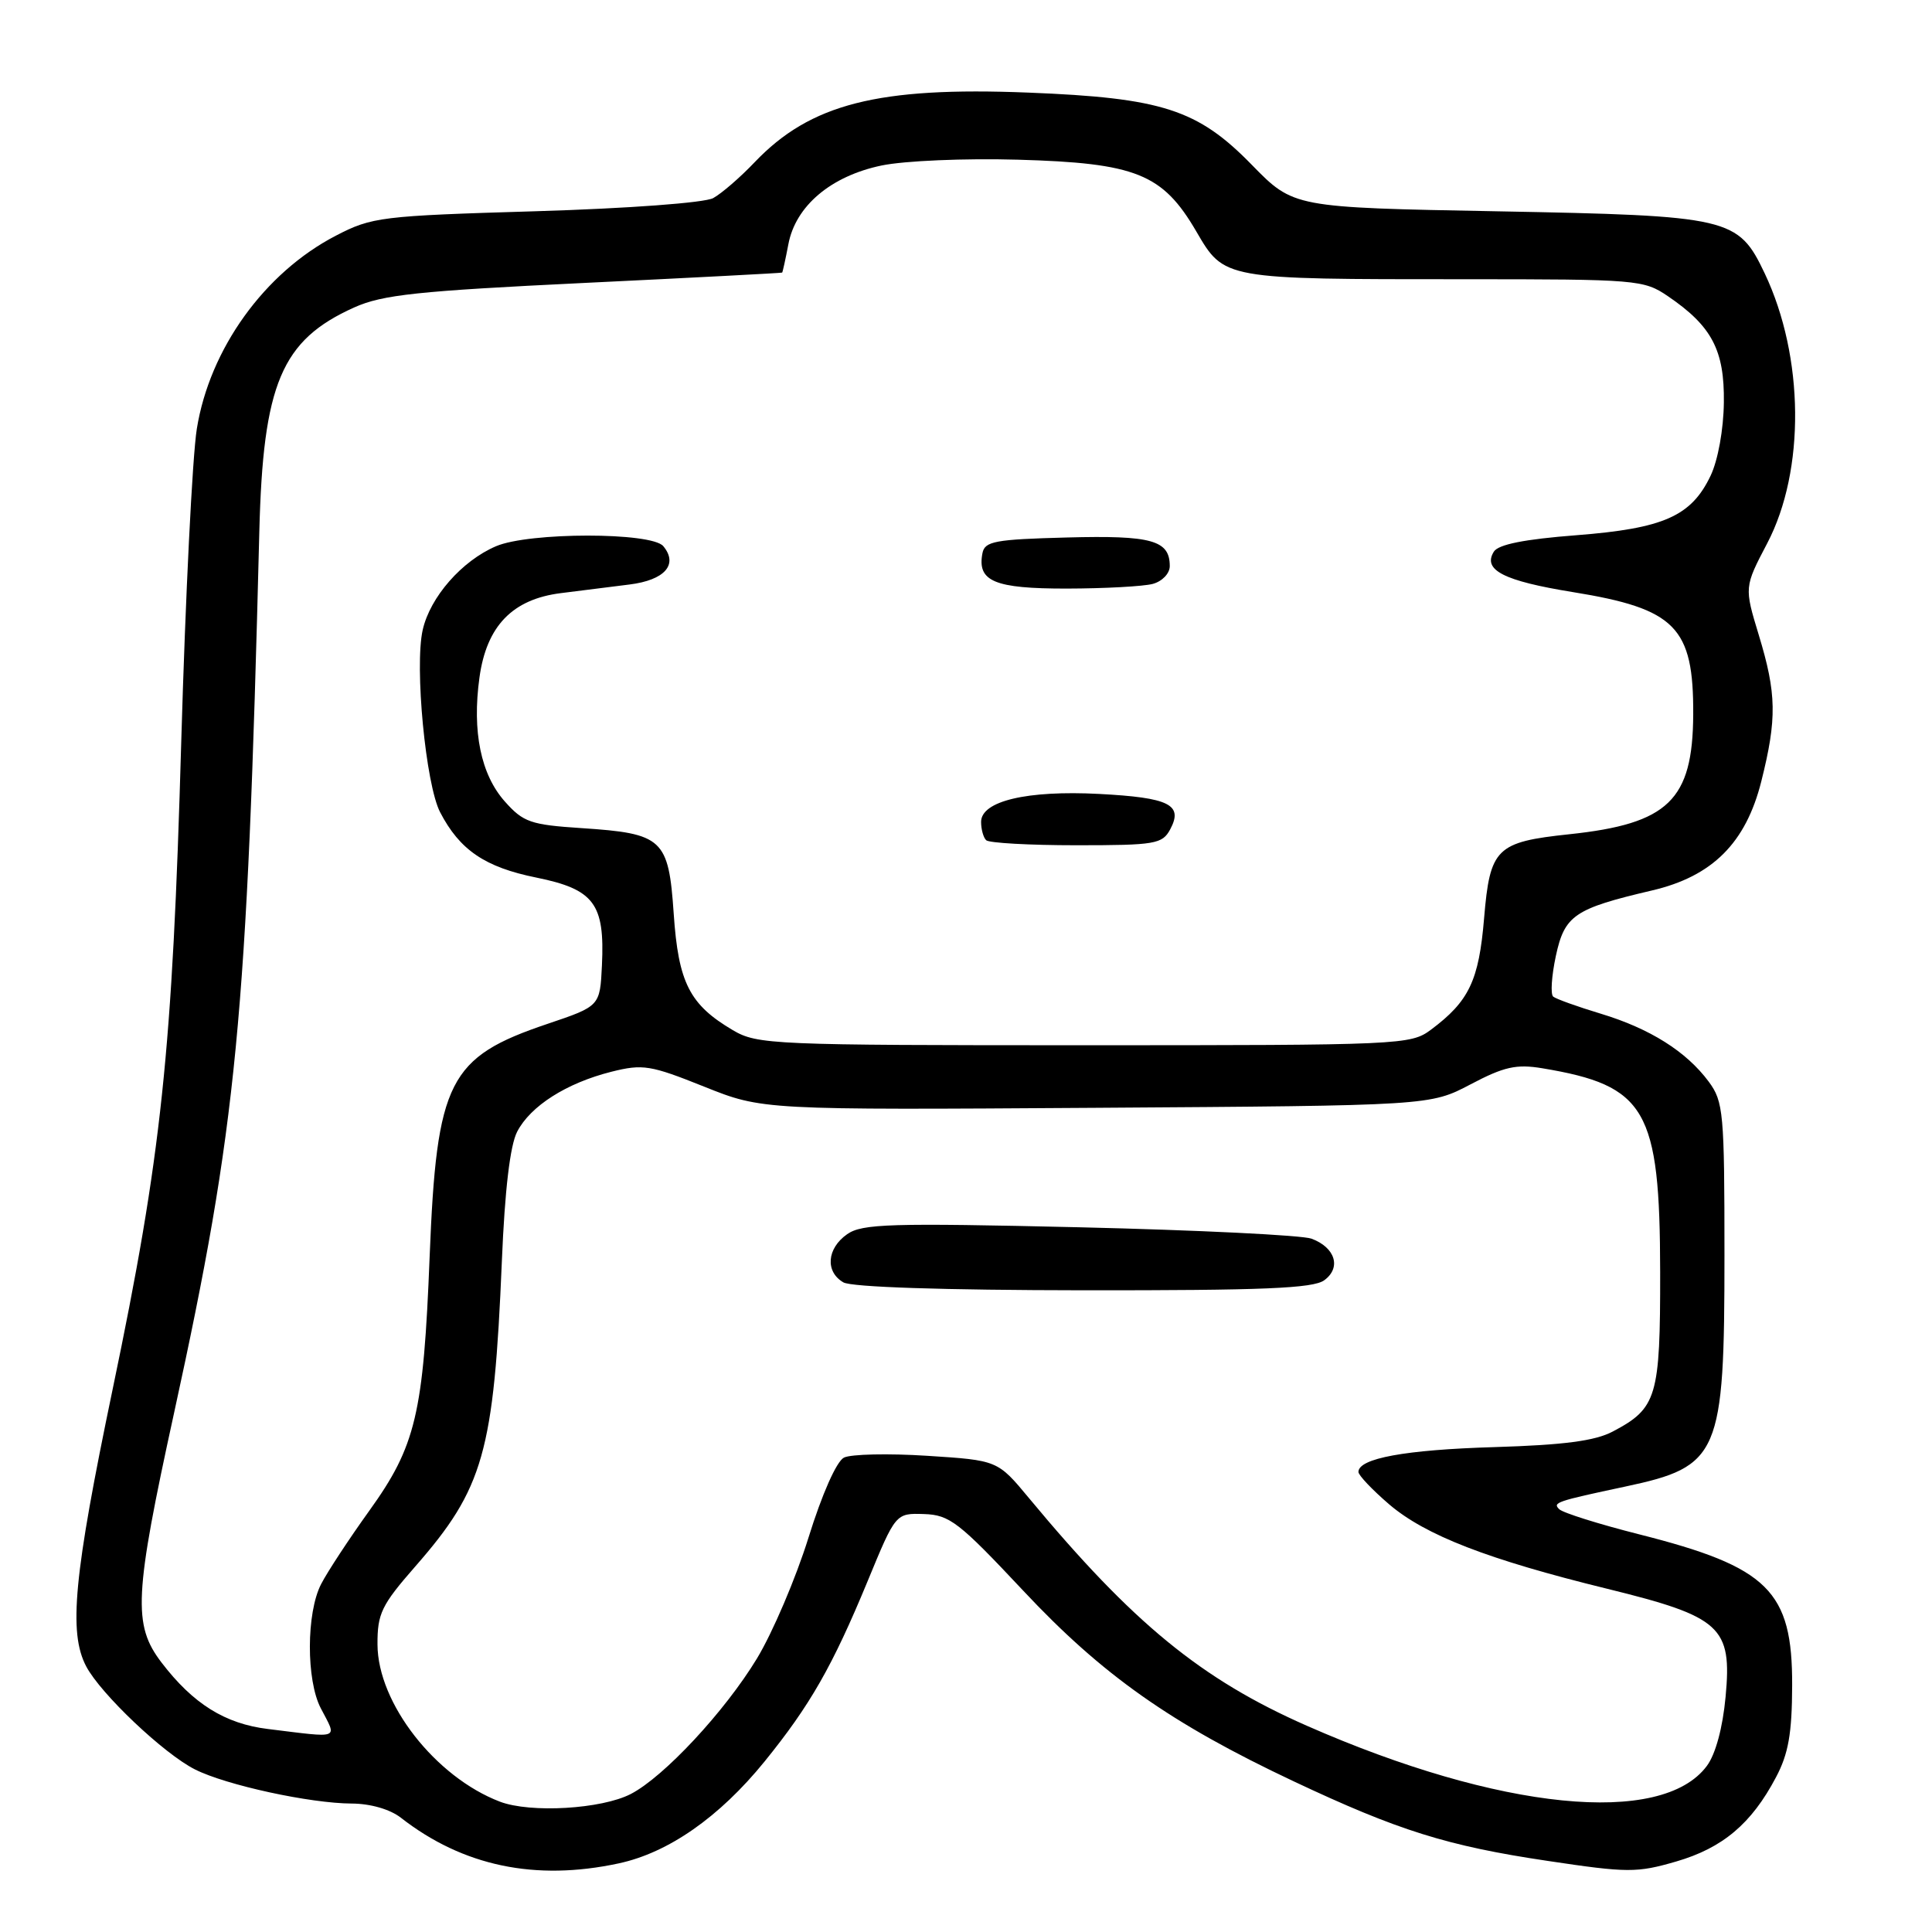 <?xml version="1.0" encoding="UTF-8" standalone="no"?>
<!DOCTYPE svg PUBLIC "-//W3C//DTD SVG 1.1//EN" "http://www.w3.org/Graphics/SVG/1.1/DTD/svg11.dtd" >
<svg xmlns="http://www.w3.org/2000/svg" xmlns:xlink="http://www.w3.org/1999/xlink" version="1.1" viewBox="0 0 256 256">
 <g >
 <path fill="currentColor"
d=" M 81.97 246.91 C 88.57 245.50 95.33 240.77 101.30 233.42 C 107.36 225.94 110.30 220.79 114.97 209.50 C 118.68 200.50 118.68 200.50 122.43 200.62 C 125.83 200.73 127.05 201.68 135.57 210.76 C 146.06 221.96 155.16 228.37 171.41 236.03 C 185.24 242.55 191.76 244.60 205.08 246.58 C 215.68 248.17 216.90 248.17 222.10 246.66 C 228.26 244.87 232.08 241.65 235.32 235.51 C 236.98 232.39 237.45 229.69 237.47 223.33 C 237.51 210.79 234.32 207.64 217.21 203.31 C 211.87 201.96 207.10 200.46 206.61 199.98 C 205.70 199.10 206.19 198.93 215.35 196.98 C 227.85 194.32 228.50 192.80 228.50 166.32 C 228.50 147.42 228.37 145.97 226.41 143.32 C 223.44 139.32 218.62 136.29 212.11 134.32 C 209.03 133.39 206.19 132.37 205.81 132.06 C 205.43 131.75 205.59 129.32 206.16 126.66 C 207.32 121.28 208.61 120.40 218.90 117.99 C 226.90 116.12 231.33 111.70 233.38 103.54 C 235.47 95.22 235.41 91.91 233.05 84.15 C 231.12 77.80 231.12 77.80 234.17 71.98 C 239.22 62.34 239.08 47.27 233.83 36.22 C 230.31 28.82 229.25 28.58 198.45 28.00 C 171.40 27.50 171.40 27.50 165.87 21.84 C 158.71 14.50 153.99 12.97 136.25 12.27 C 116.34 11.47 107.38 13.76 100.00 21.49 C 98.08 23.51 95.60 25.65 94.50 26.25 C 93.36 26.87 83.30 27.62 71.00 27.99 C 50.45 28.60 49.28 28.75 44.50 31.23 C 35.05 36.13 27.78 46.23 26.08 56.82 C 25.49 60.50 24.57 79.10 24.02 98.16 C 22.84 139.56 21.42 152.96 14.92 184.11 C 9.77 208.81 9.06 216.31 11.42 220.80 C 13.34 224.45 21.73 232.40 25.84 234.46 C 29.96 236.54 41.10 238.96 46.62 238.98 C 49.08 238.99 51.69 239.74 53.12 240.86 C 61.34 247.27 70.93 249.28 81.97 246.91 Z  M 66.24 238.73 C 57.68 235.46 50.05 225.67 50.02 217.91 C 50.00 213.81 50.54 212.69 55.02 207.57 C 64.08 197.22 65.44 192.44 66.50 167.10 C 66.89 157.67 67.59 151.75 68.53 149.95 C 70.29 146.55 75.06 143.51 81.02 142.01 C 85.17 140.97 86.18 141.13 93.29 143.98 C 101.03 147.08 101.03 147.08 145.26 146.79 C 189.50 146.50 189.50 146.50 194.86 143.68 C 199.30 141.34 200.92 140.98 204.36 141.55 C 218.13 143.84 219.95 146.98 219.98 168.53 C 220.00 185.12 219.56 186.60 213.69 189.69 C 211.34 190.93 207.21 191.47 198.00 191.75 C 186.19 192.10 180.00 193.24 180.00 195.04 C 180.00 195.48 181.84 197.42 184.08 199.34 C 188.87 203.43 197.13 206.64 212.96 210.52 C 228.06 214.23 229.52 215.56 228.65 224.83 C 228.27 228.93 227.32 232.45 226.17 233.99 C 220.19 242.05 198.67 239.89 173.16 228.67 C 159.17 222.51 150.11 215.09 136.34 198.50 C 132.19 193.50 132.19 193.50 122.85 192.90 C 117.71 192.57 112.75 192.68 111.83 193.14 C 110.84 193.64 108.92 197.98 107.13 203.74 C 105.46 209.11 102.38 216.32 100.30 219.76 C 96.04 226.78 87.99 235.43 83.59 237.71 C 79.71 239.72 70.29 240.27 66.24 238.73 Z  M 175.47 169.64 C 177.76 167.97 176.93 165.30 173.78 164.13 C 172.52 163.67 158.68 162.99 143.00 162.62 C 117.95 162.04 114.23 162.15 112.25 163.54 C 109.56 165.42 109.32 168.51 111.75 169.92 C 112.83 170.55 125.01 170.95 143.56 170.97 C 167.31 170.99 174.01 170.72 175.47 169.64 Z  M 35.50 229.10 C 29.81 228.41 25.58 225.76 21.40 220.29 C 17.58 215.29 17.78 211.40 23.07 187.20 C 31.41 149.01 32.74 135.21 34.36 70.50 C 34.85 50.85 37.29 45.07 46.93 40.74 C 50.69 39.05 55.33 38.56 77.43 37.49 C 91.77 36.80 103.56 36.18 103.64 36.12 C 103.71 36.05 104.08 34.37 104.46 32.38 C 105.41 27.29 110.10 23.33 116.81 21.93 C 119.85 21.30 127.83 20.96 134.88 21.16 C 150.52 21.60 154.05 23.02 158.50 30.64 C 162.24 37.04 162.01 37.00 193.99 37.00 C 216.94 37.00 217.81 37.07 221.01 39.25 C 226.83 43.21 228.51 46.40 228.42 53.32 C 228.38 56.91 227.64 60.99 226.66 63.04 C 224.10 68.40 220.45 70.02 208.88 70.92 C 202.00 71.45 198.53 72.14 197.94 73.10 C 196.43 75.53 199.25 76.97 208.38 78.45 C 222.04 80.66 224.42 83.09 224.36 94.68 C 224.30 106.03 221.07 109.15 207.96 110.54 C 198.25 111.57 197.43 112.38 196.65 121.67 C 195.96 129.94 194.66 132.67 189.61 136.44 C 186.92 138.45 185.72 138.50 143.68 138.50 C 102.30 138.50 100.36 138.42 97.10 136.50 C 91.37 133.12 89.89 130.22 89.27 121.07 C 88.59 111.13 87.84 110.44 77.05 109.73 C 70.32 109.29 69.34 108.95 66.91 106.22 C 63.72 102.65 62.54 96.95 63.53 89.78 C 64.47 82.95 67.90 79.39 74.34 78.59 C 76.90 78.26 80.99 77.75 83.41 77.45 C 88.08 76.87 89.91 74.80 87.89 72.37 C 86.34 70.50 70.10 70.50 65.72 72.38 C 61.20 74.31 56.99 79.12 56.01 83.47 C 54.91 88.32 56.41 103.96 58.32 107.63 C 60.92 112.64 64.27 114.91 71.05 116.28 C 78.73 117.84 80.15 119.74 79.76 127.91 C 79.50 133.32 79.50 133.32 72.57 135.66 C 59.44 140.08 57.86 143.20 56.93 166.50 C 56.11 187.35 55.10 191.61 48.92 200.20 C 46.27 203.89 43.40 208.25 42.55 209.90 C 40.58 213.71 40.56 222.63 42.51 226.36 C 44.68 230.53 45.27 230.30 35.50 229.10 Z  M 155.06 109.89 C 156.81 106.62 154.95 105.69 145.65 105.20 C 136.09 104.70 130.00 106.14 130.00 108.91 C 130.00 109.88 130.30 110.97 130.67 111.33 C 131.03 111.70 136.42 112.00 142.63 112.00 C 153.10 112.00 154.01 111.84 155.06 109.89 Z  M 152.75 77.37 C 154.00 77.03 155.00 75.99 155.00 75.01 C 155.00 71.58 152.61 70.92 141.37 71.22 C 131.85 71.47 130.48 71.72 130.18 73.30 C 129.46 77.04 131.76 78.00 141.37 77.99 C 146.39 77.98 151.51 77.70 152.75 77.37 Z "/>
</g>
</svg>
